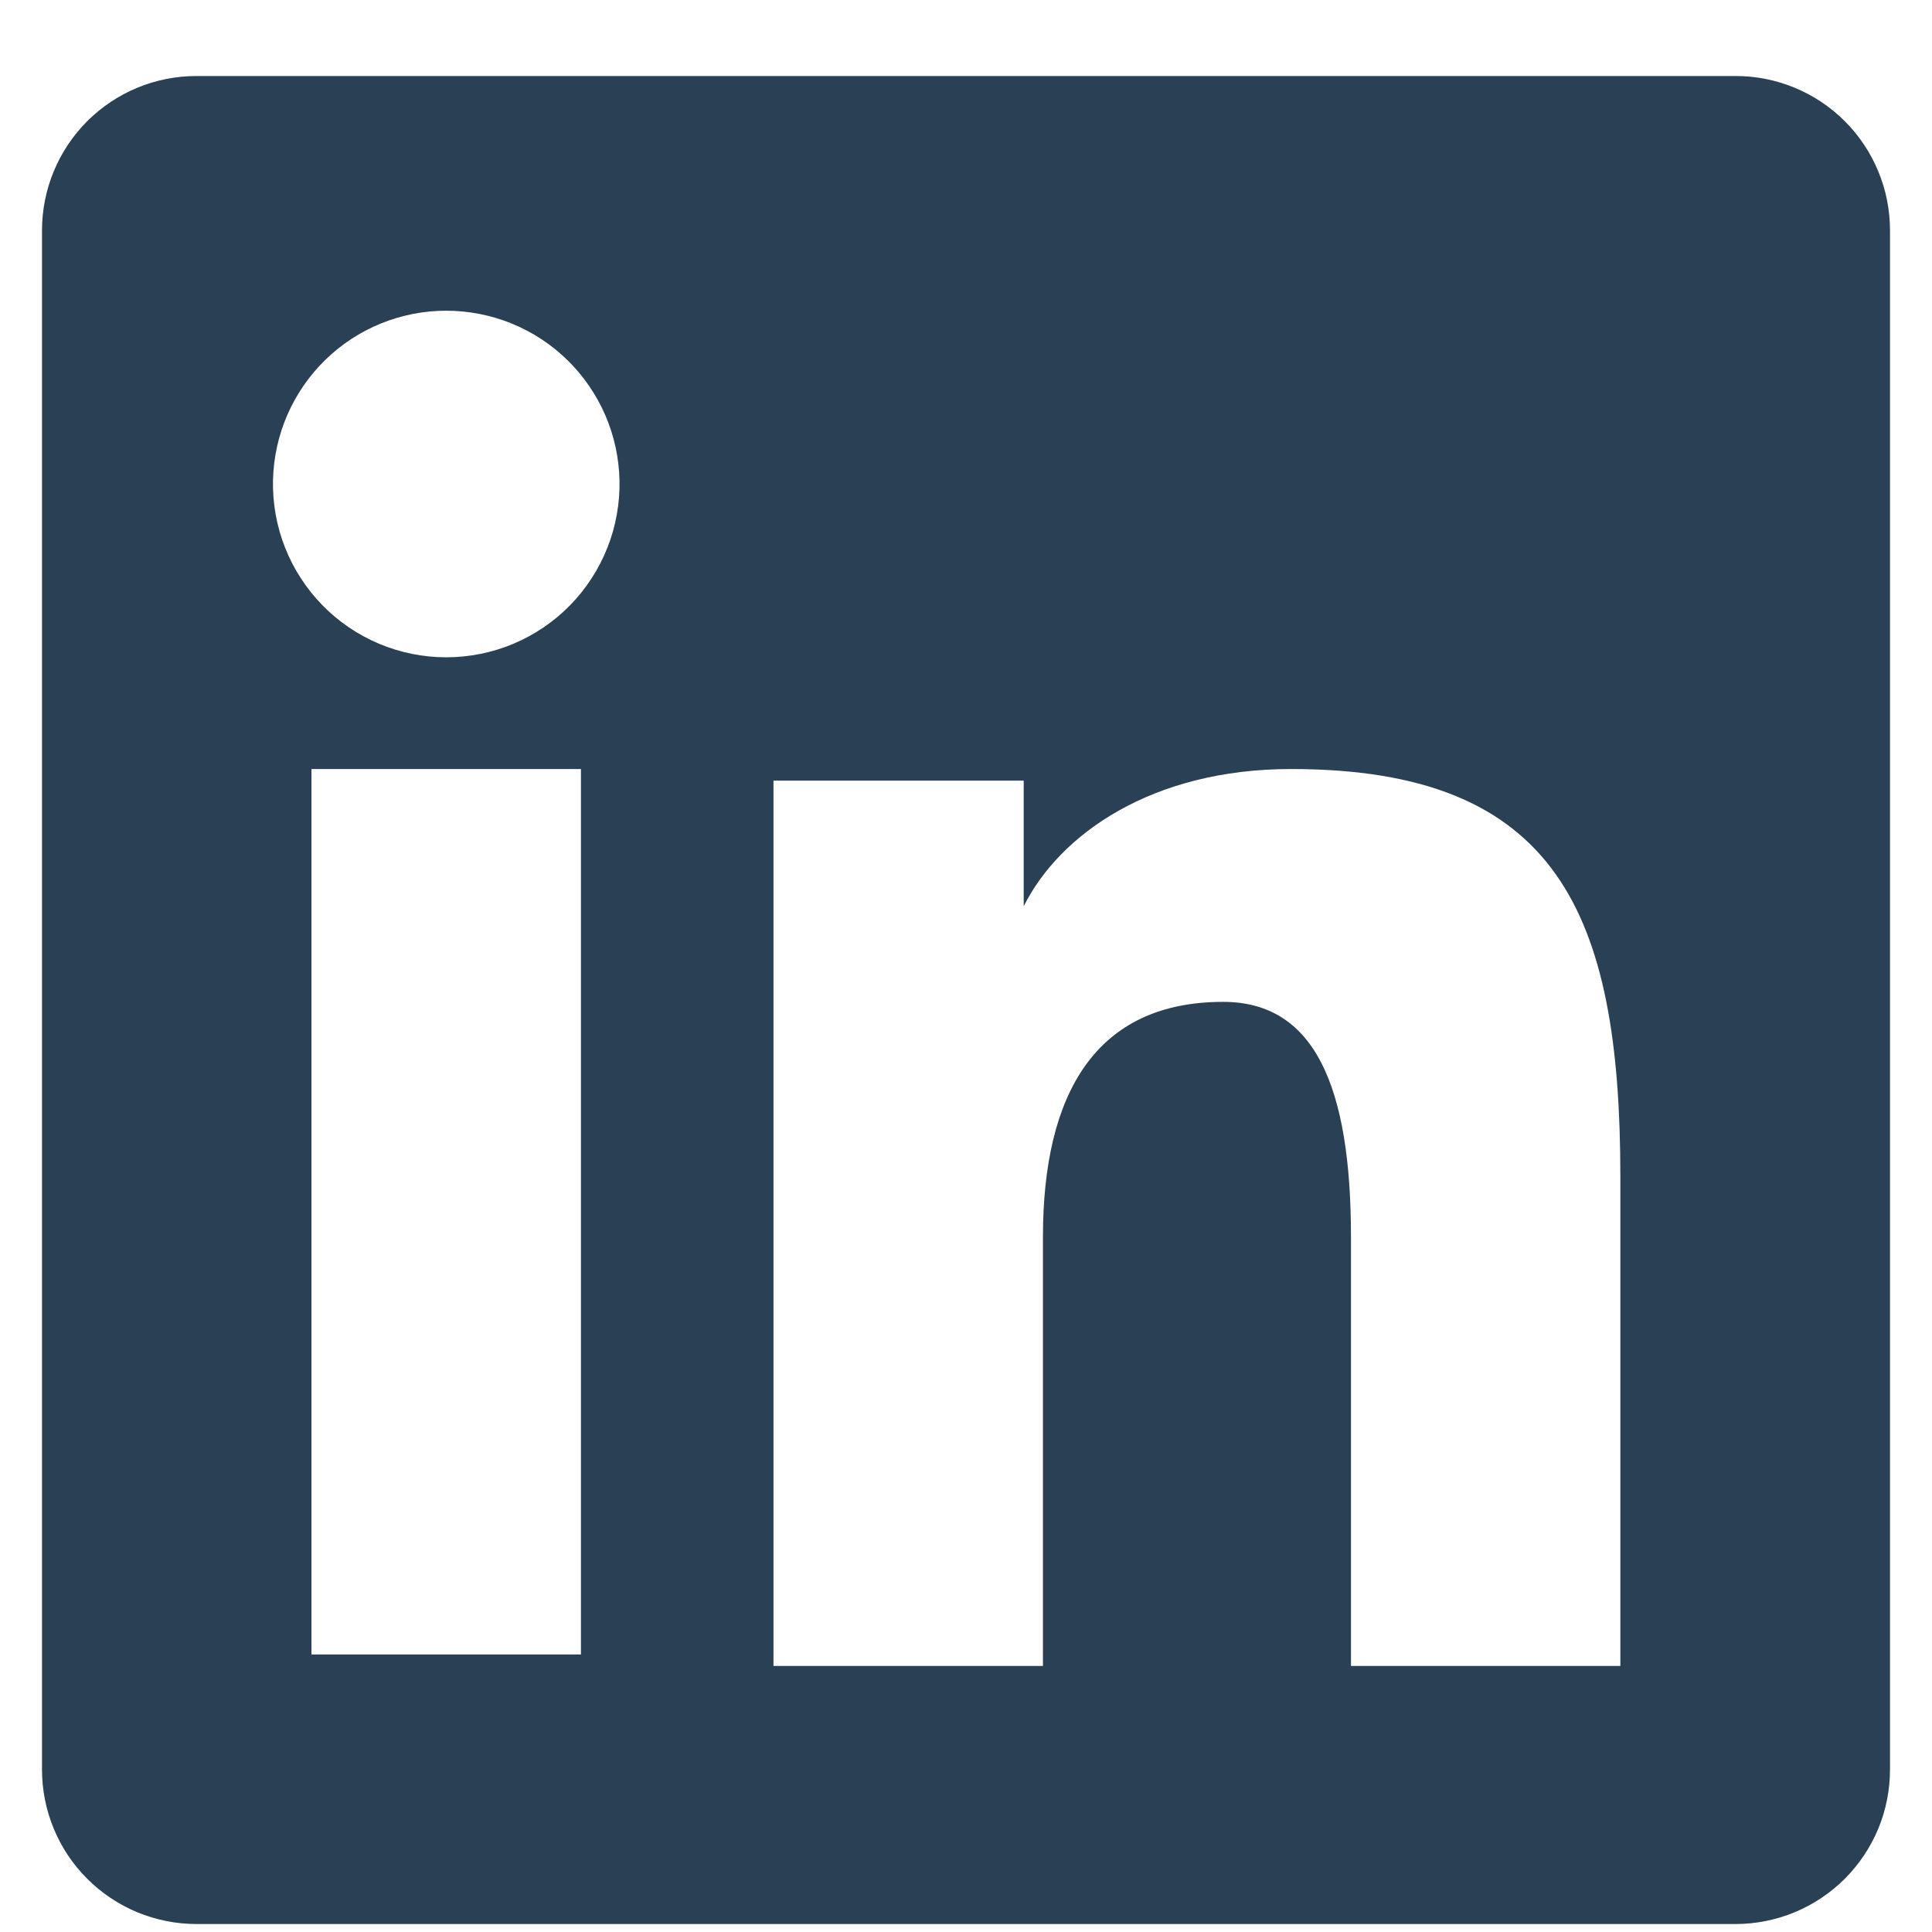 <svg width="23" height="23" viewBox="0 0 23 23" fill="none" xmlns="http://www.w3.org/2000/svg">
<path fill-rule="evenodd" clip-rule="evenodd" d="M0.5 2.743C0.5 2.255 0.694 1.788 1.038 1.443C1.383 1.098 1.851 0.905 2.338 0.905H20.66C20.902 0.904 21.141 0.952 21.364 1.044C21.587 1.136 21.79 1.271 21.961 1.442C22.132 1.613 22.268 1.816 22.36 2.039C22.453 2.262 22.5 2.501 22.5 2.743V21.065C22.5 21.306 22.453 21.546 22.361 21.769C22.268 21.992 22.133 22.195 21.962 22.366C21.791 22.537 21.588 22.672 21.365 22.765C21.142 22.857 20.903 22.905 20.661 22.905H2.338C2.097 22.905 1.857 22.857 1.634 22.765C1.411 22.672 1.209 22.537 1.038 22.366C0.867 22.195 0.732 21.993 0.64 21.77C0.547 21.546 0.5 21.307 0.5 21.066V2.743ZM9.208 9.293H12.187V10.789C12.617 9.929 13.717 9.155 15.37 9.155C18.539 9.155 19.29 10.868 19.29 14.011V19.833H16.083V14.727C16.083 12.937 15.653 11.927 14.561 11.927C13.046 11.927 12.416 13.016 12.416 14.727V19.833H9.208V9.293ZM3.708 19.696H6.916V9.155H3.708V19.695V19.696ZM7.375 5.717C7.381 5.991 7.332 6.265 7.231 6.52C7.13 6.776 6.979 7.008 6.787 7.205C6.595 7.401 6.366 7.557 6.112 7.664C5.859 7.77 5.587 7.825 5.312 7.825C5.038 7.825 4.766 7.77 4.513 7.664C4.259 7.557 4.03 7.401 3.838 7.205C3.646 7.008 3.495 6.776 3.394 6.52C3.293 6.265 3.244 5.991 3.25 5.717C3.262 5.178 3.484 4.665 3.87 4.287C4.255 3.91 4.773 3.699 5.312 3.699C5.852 3.699 6.37 3.91 6.755 4.287C7.141 4.665 7.363 5.178 7.375 5.717Z" fill="#2A4054"/>
</svg>
